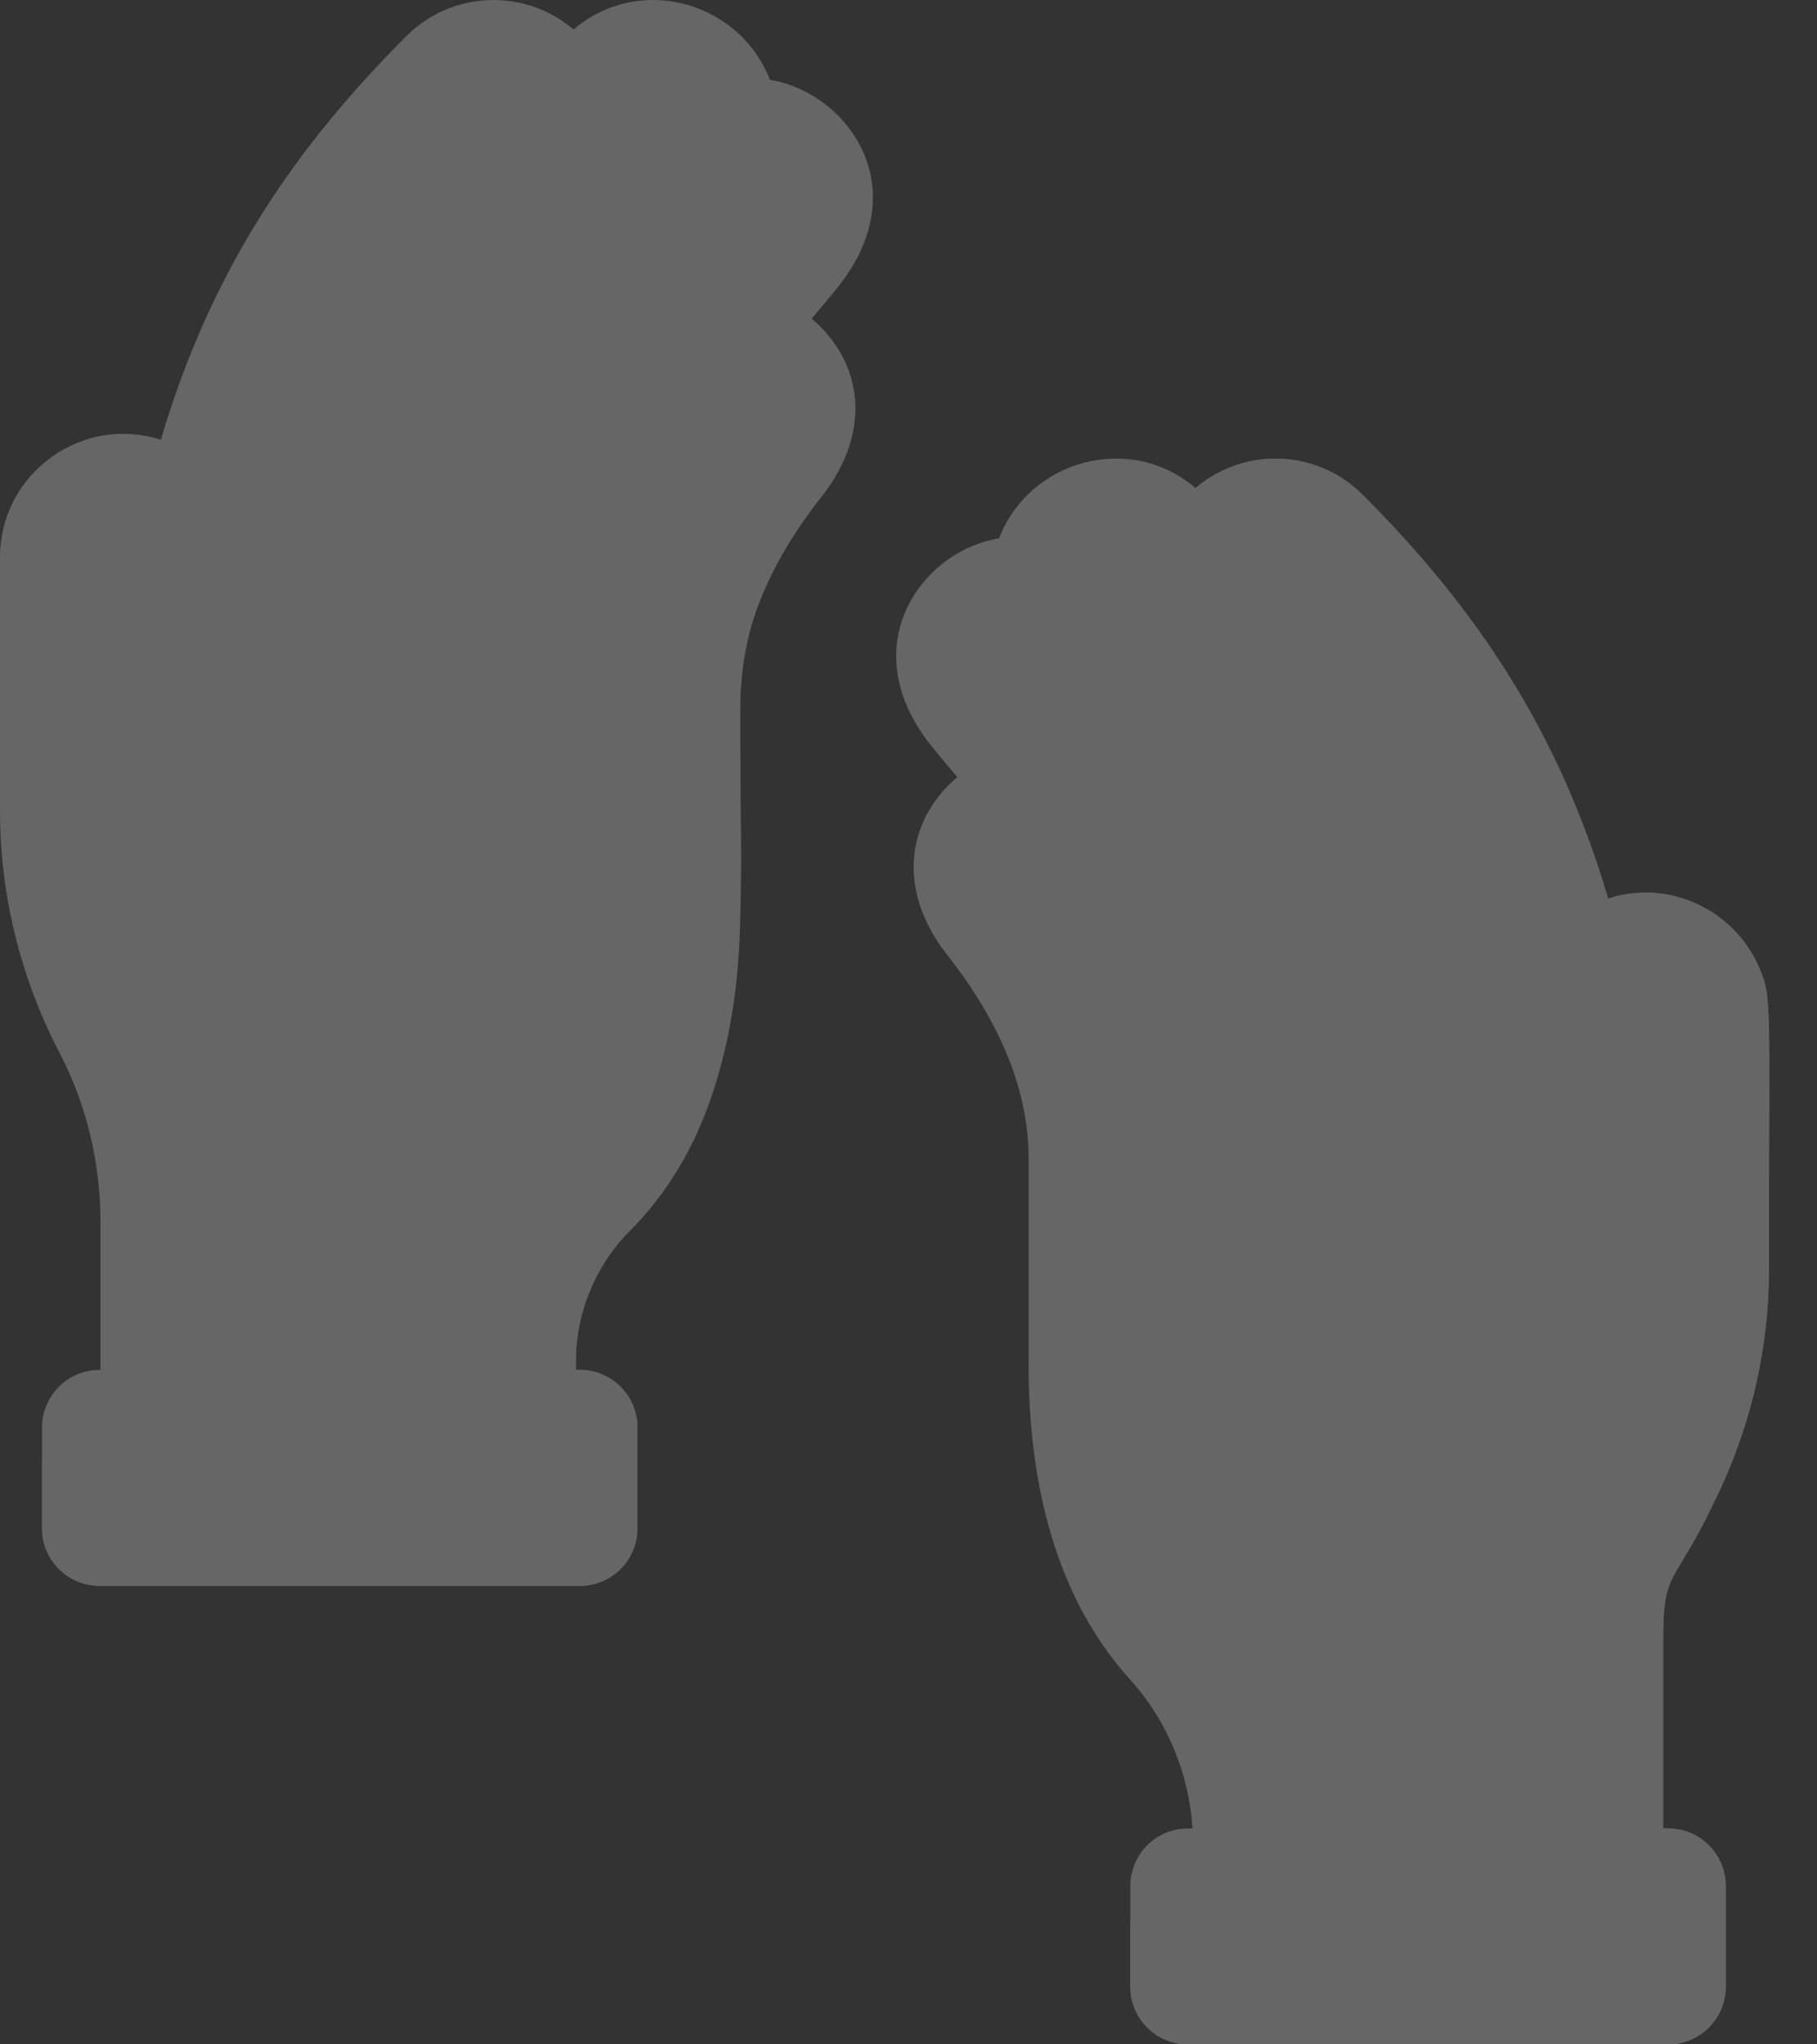 <svg width="32" height="36" viewBox="0 0 32 36" fill="none" xmlns="http://www.w3.org/2000/svg">
<rect x="0" y="0" width="32" height="36" fill="#333333" stroke="none"/>
<g id="Vector" opacity="0.25">
<path d="M30.159 26.51C30.806 25.224 31.153 23.804 31.153 22.36C31.153 17.563 31.215 17.574 30.972 17.02C30.871 16.79 30.729 16.573 30.541 16.38C29.991 15.814 29.144 15.554 28.321 15.822C27.446 12.86 25.987 10.702 23.997 8.712C23.19 7.905 21.905 7.866 21.052 8.595C19.892 7.604 18.126 8.102 17.595 9.481C16.186 9.719 15.008 11.426 16.422 13.159C16.576 13.347 16.719 13.519 16.861 13.686C15.944 14.467 15.778 15.712 16.731 16.878C17.65 18.068 18.115 19.247 18.115 20.39V24.016C18.115 26.116 18.584 28.117 19.9 29.573C20.556 30.299 20.94 31.226 21.002 32.198H20.921C20.36 32.198 19.907 32.651 19.907 33.211V34.986C19.907 35.546 20.36 36 20.921 36H29.379C29.939 36 30.393 35.546 30.393 34.986V33.211C30.393 32.651 29.939 32.198 29.379 32.198H29.291C29.291 30.335 29.291 29.421 29.291 28.817C29.291 27.634 29.504 27.887 30.159 26.51Z" fill="white"/>
<path d="M21.917 26.693C21.916 26.969 22.121 27.213 22.395 27.245C22.724 27.284 23.004 27.028 23.004 26.706C23.004 24.609 24.71 22.903 26.807 22.903C27.627 22.903 27.544 21.817 26.851 21.817C24.033 21.817 21.924 24.067 21.917 26.693Z" fill="white"/>
<path d="M23.547 20.933C24.145 20.933 24.628 20.445 24.621 19.846C24.495 16.887 23.329 14.19 20.924 11.785C20.029 10.891 20.084 9.421 21.052 8.595C20.735 8.325 20.374 8.167 20.006 8.106C18.862 9.418 18.961 11.359 20.155 12.554C22.298 14.696 23.407 17.087 23.534 19.846H22.444C22.211 15.948 19.518 13.516 18.105 11.785C17.481 11.02 17.316 10.194 17.598 9.473C17.596 9.476 17.596 9.478 17.595 9.481C17.137 9.558 16.703 9.792 16.375 10.13C16.351 11.546 17.222 12.444 18.003 13.336C19.418 14.954 21.159 16.945 21.355 19.846H20.265C20.057 17.215 18.389 15.454 16.861 13.686C16.575 13.929 16.362 14.218 16.233 14.536C17.58 16.202 18.988 17.662 19.181 19.951C19.228 20.507 19.694 20.933 20.252 20.933H23.547Z" fill="white"/>
<path d="M30.159 26.51C30.806 25.224 31.153 23.804 31.153 22.36C31.153 17.563 31.215 17.574 30.972 17.02C30.779 16.581 30.456 16.236 30.066 16.01C29.398 16.394 28.98 17.103 28.98 17.891V22.36C28.98 23.65 28.62 24.922 27.94 26.038C27.405 26.916 27.122 27.925 27.122 28.956V32.198H28.22V33.827H26.741V32.197H25.655V33.827H24.644V32.197H23.557V33.827H22.546V32.197H21.46V33.827H19.906L19.907 34.986C19.907 35.546 20.36 36 20.921 36H29.379C29.939 36 30.393 35.546 30.393 34.986V33.211C30.393 32.651 29.939 32.198 29.379 32.198H29.291C29.291 31.858 29.291 29.244 29.291 28.817C29.291 27.658 29.504 27.886 30.159 26.51Z" fill="white"/>
<path d="M26.085 15.979C26.274 16.525 26.41 16.92 26.648 17.207C26.707 17.278 26.782 17.331 26.865 17.364C27.039 16.622 27.594 16.027 28.312 15.795C27.436 12.847 25.981 10.696 23.997 8.712C23.429 8.144 22.624 7.957 21.899 8.15C21.698 8.895 21.904 9.692 22.46 10.249C24.979 12.767 25.671 14.778 26.085 15.979Z" fill="white"/>
<path d="M14.292 5.611C14.434 5.443 14.577 5.272 14.731 5.084C16.145 3.351 14.967 1.644 13.558 1.405C13.027 0.027 11.261 -0.471 10.101 0.52C9.248 -0.209 7.963 -0.171 7.156 0.637C5.165 2.627 3.707 4.784 2.832 7.747C1.449 7.296 0 8.334 0 9.815V14.284C0 15.863 0.413 17.324 1.057 18.557C1.535 19.475 1.77 20.501 1.77 21.536V24.123H1.754C1.194 24.123 0.74 24.578 0.74 25.137V26.912C0.74 27.472 1.194 27.926 1.754 27.926H10.212C10.772 27.926 11.226 27.472 11.226 26.912V25.137C11.226 24.578 10.772 24.123 10.212 24.123H10.141V23.97C10.141 23.107 10.489 22.285 11.093 21.668C12.531 20.2 13.038 18.124 13.038 15.94C13.038 15.197 13.038 13.039 13.038 12.314C13.038 11.171 13.503 9.993 14.422 8.803C15.374 7.636 15.209 6.392 14.292 5.611Z" fill="white"/>
<path d="M2.173 10.384V13.197C2.173 13.904 2.194 14.827 3.235 14.827H4.346C6.439 14.827 8.142 16.526 8.149 18.617C8.15 18.869 8.312 19.098 8.557 19.157C8.916 19.244 9.235 18.974 9.235 18.63C9.235 15.934 7.042 13.741 4.346 13.741V9.815C4.346 8.729 3.548 7.824 2.497 7.667C2.482 7.665 2.386 7.653 2.397 7.654C2.094 7.625 1.798 7.65 1.496 7.75C1.367 8.361 1.506 8.992 1.875 9.488C2.067 9.748 2.173 10.061 2.173 10.384Z" fill="white"/>
<path d="M14.292 5.611C14.434 5.443 14.577 5.272 14.731 5.084C15.511 4.129 15.574 3.077 14.947 2.257C14.51 2.436 14.225 2.888 14.28 3.381C14.35 4.018 13.84 4.476 12.337 6.207C10.639 8.162 9.779 10.217 9.779 12.314H8.692C8.692 8.096 11.57 5.519 13.047 3.71C13.716 2.891 13.857 2.002 13.489 1.248C13.024 1.329 12.649 1.708 12.596 2.202C12.444 3.617 7.606 6.49 7.606 12.314H6.519C6.519 9.141 7.677 6.261 10.229 3.71C11.132 2.807 11.068 1.318 10.075 0.497C9.684 0.781 9.517 1.303 9.703 1.773C9.862 2.176 9.767 2.635 9.461 2.942C6.674 5.728 5.433 8.893 5.433 12.314C5.433 13.178 6.153 13.825 6.975 13.825C10.615 13.825 10.535 13.776 10.872 13.971C10.872 16.641 11.042 19.242 8.936 20.647C8.33 21.051 7.968 21.727 7.968 22.455V24.123H9.053V25.753H7.575V24.123H6.488V25.753H5.478V24.123H4.391V25.753H3.38V24.123H2.294V25.753H0.74L0.74 26.912C0.74 27.472 1.194 27.926 1.754 27.926H10.212C10.772 27.926 11.226 27.472 11.226 26.912V25.137C11.226 24.578 10.772 24.123 10.212 24.123H10.141C10.141 23.913 10.142 23.88 10.145 23.817C10.184 22.991 10.553 22.213 11.07 21.698C13.343 19.434 13.038 16.032 13.038 13.281C13.037 13.281 13.035 13.282 13.033 13.282C13.014 11.838 13.002 10.642 14.422 8.803C15.377 7.633 15.207 6.389 14.292 5.611ZM13.562 8.139C12.494 9.523 11.952 10.928 11.952 12.314H10.865C10.865 9.827 12.179 8.045 13.585 6.429C14.159 7.004 14.066 7.505 13.562 8.139Z" fill="white"/>
</g>
</svg>
